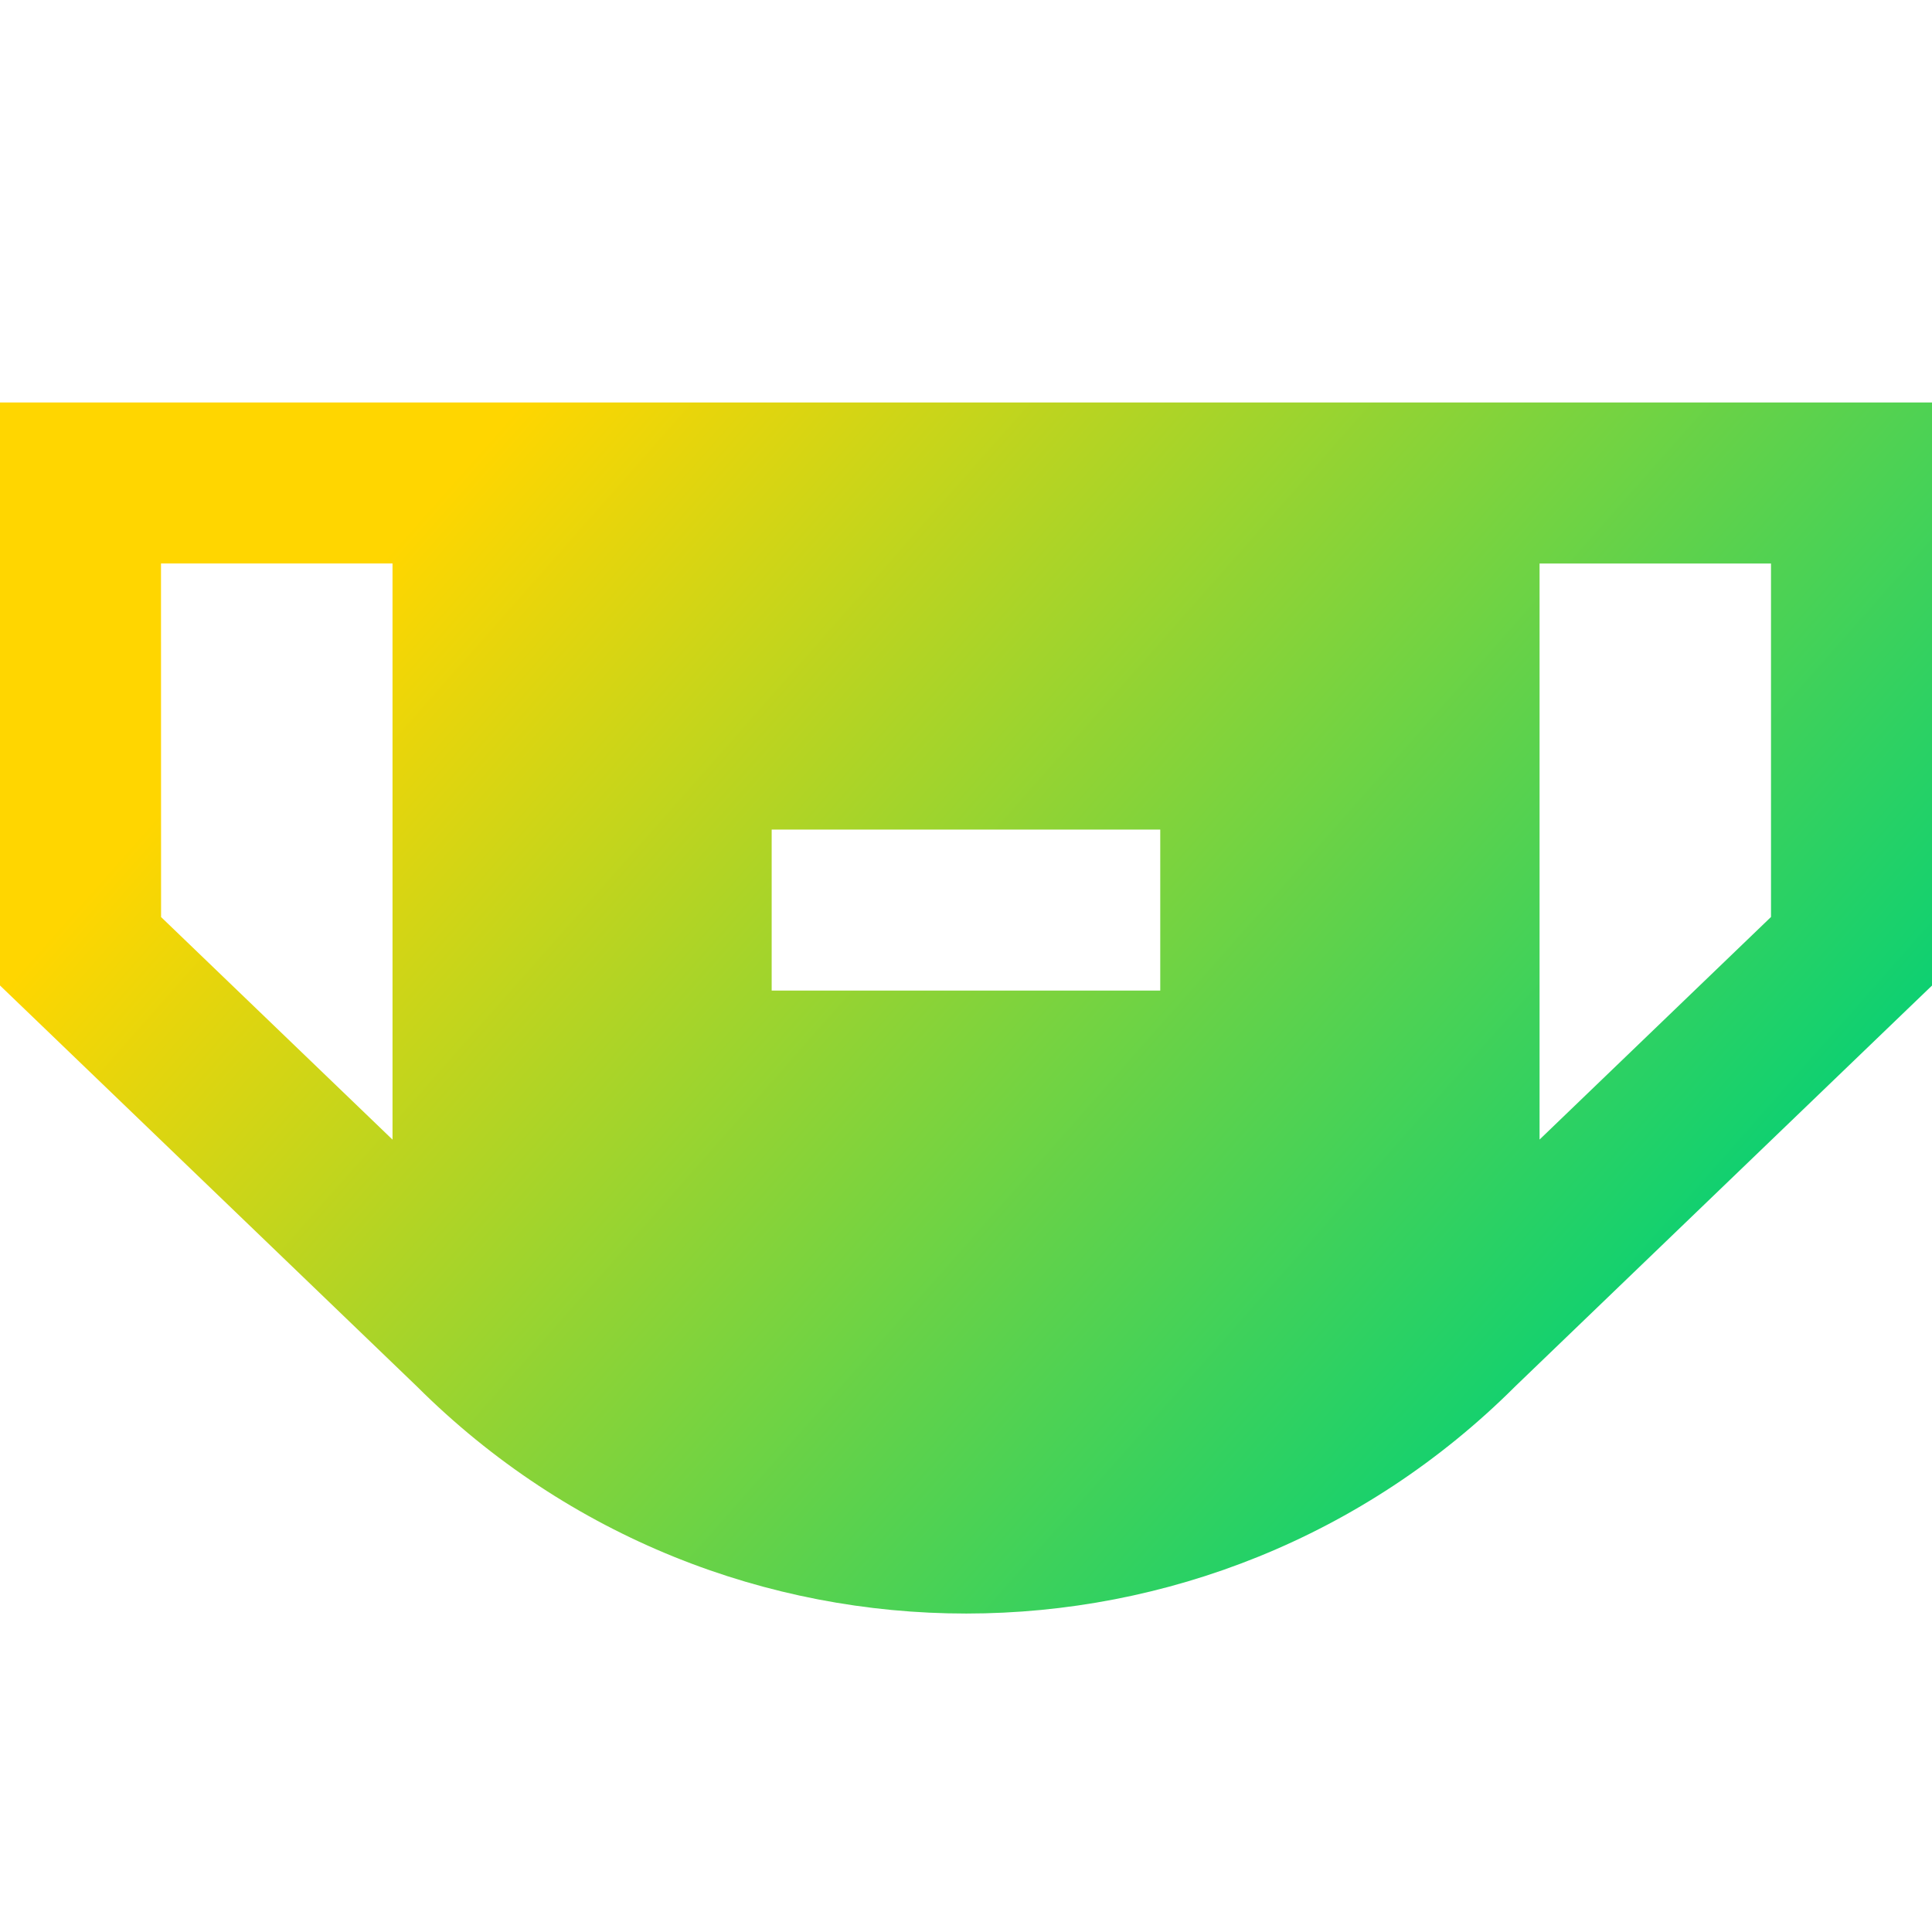 <svg xmlns="http://www.w3.org/2000/svg" fill="none" viewBox="0 0 24 24" id="Flu-Mask--Streamline-Sharp-Gradient-Free">
  <desc>
    Flu Mask Streamline Icon: https://streamlinehq.com
  </desc>
  <g id="Gradient/Health/flu-mask--health-medical-hospital-mask-flu-vaccine-protection">
    <path id="Subtract" fill="url(#paint0_linear_628_20109)" fill-rule="evenodd" d="M1 5h23l0 1 0 5.817v.426l-.307.295-4.865 4.679c-3.77 3.768-9.877 3.769-13.65.005L.307 12.537l-.307-.295-7.152e-7-.426L0 6V5h1Zm1 2 2.876 0-0 7.157-2.875-2.765L2 7Zm17.125 0 0 7.156 2.875-2.765 0-4.391-2.875 0Zm-9.539 5.305h4.827v-2H9.586v2Z" clip-rule="evenodd"></path>
  </g>
  <defs>
    <linearGradient id="paint0_linear_628_20109" x1="3.923" x2="18.146" y1="7.893" y2="20.465" gradientUnits="userSpaceOnUse">
      <stop stop-color="#ffd600"></stop>
      <stop offset="1" stop-color="#00d078"></stop>
    </linearGradient>
  </defs>
</svg>